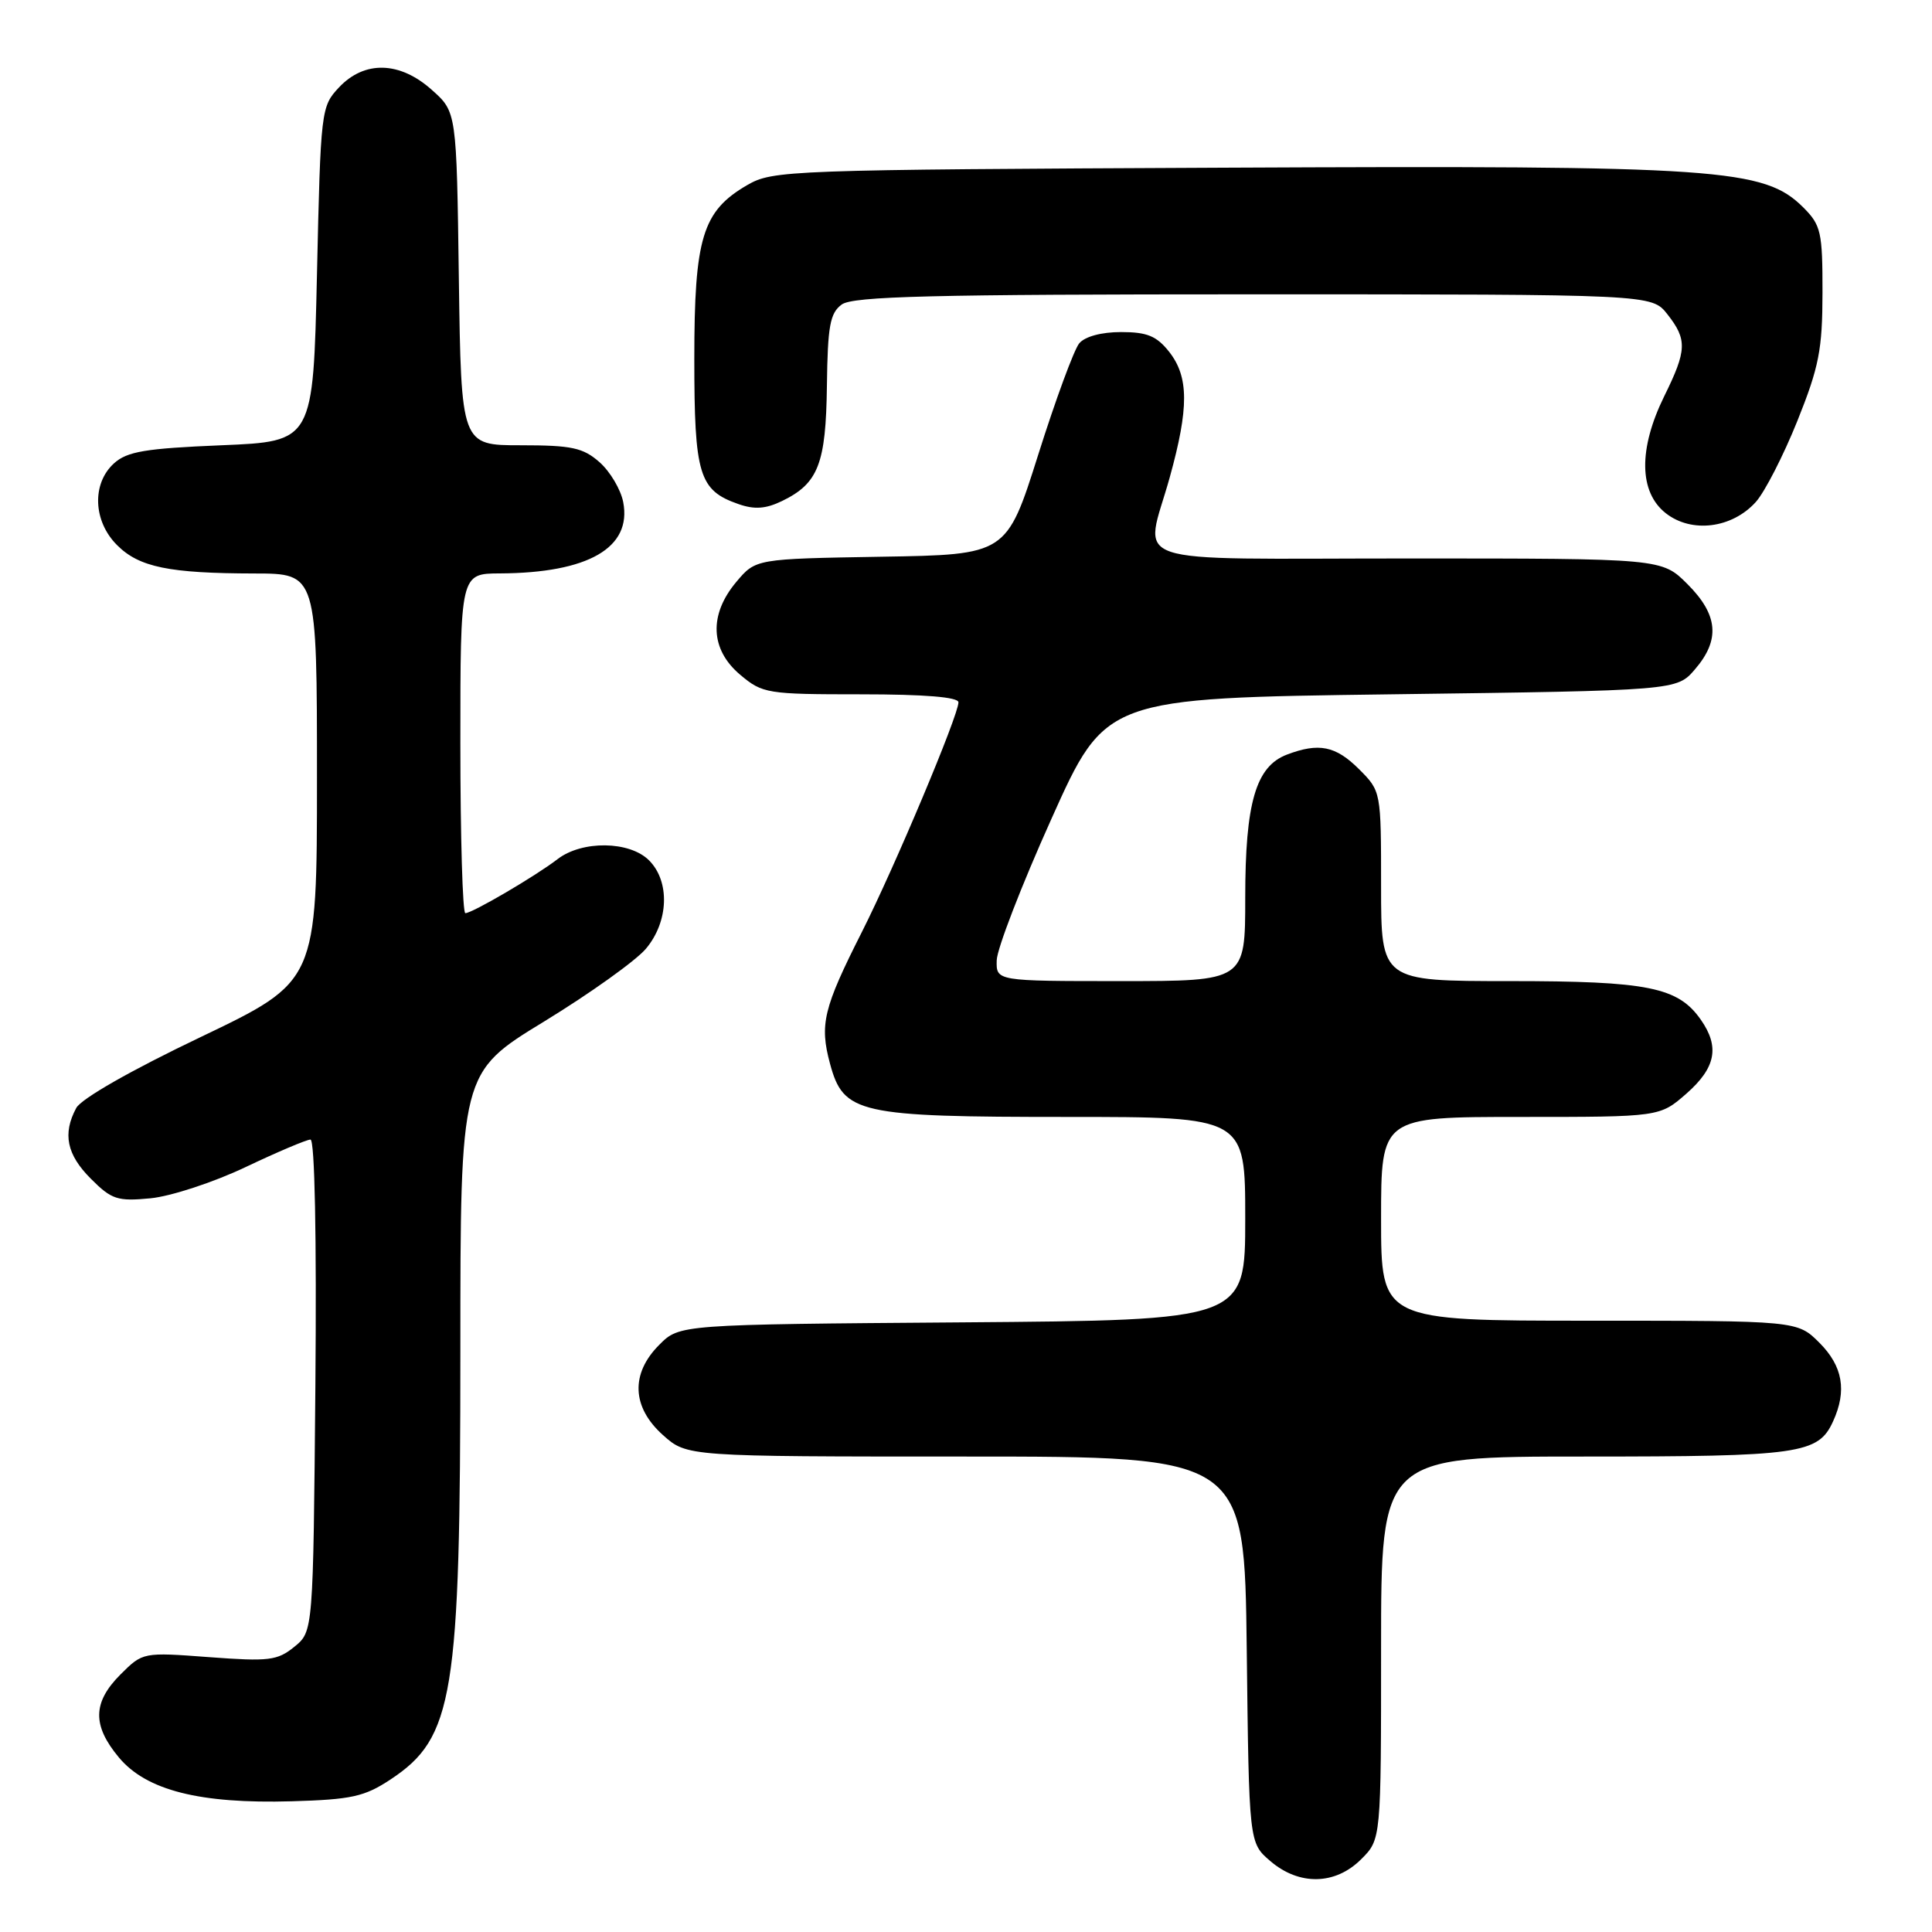 <?xml version="1.0" encoding="UTF-8" standalone="no"?>
<!DOCTYPE svg PUBLIC "-//W3C//DTD SVG 1.1//EN" "http://www.w3.org/Graphics/SVG/1.1/DTD/svg11.dtd" >
<svg xmlns="http://www.w3.org/2000/svg" xmlns:xlink="http://www.w3.org/1999/xlink" version="1.1" viewBox="0 0 256 256">
 <g >
 <path fill="currentColor"
d=" M 180.36 246.36 C 183.00 243.73 183.00 243.73 183.00 218.36 C 183.00 193.00 183.00 193.00 209.95 193.00 C 238.51 193.00 240.92 192.66 242.89 188.34 C 244.75 184.27 244.18 181.03 241.08 177.92 C 238.15 175.00 238.15 175.00 210.58 175.00 C 183.00 175.00 183.00 175.00 183.00 161.50 C 183.00 148.00 183.00 148.00 201.47 148.00 C 219.93 148.00 219.93 148.00 223.47 144.90 C 227.35 141.48 227.89 138.72 225.37 135.12 C 222.35 130.80 218.38 130.00 200.03 130.00 C 183.00 130.00 183.00 130.00 183.00 117.42 C 183.00 104.86 183.00 104.84 180.08 101.92 C 176.98 98.83 174.76 98.38 170.52 99.99 C 166.40 101.56 165.00 106.38 165.00 118.97 C 165.00 130.00 165.00 130.00 148.50 130.00 C 132.00 130.00 132.00 130.00 132.07 127.25 C 132.10 125.74 135.36 117.30 139.32 108.50 C 146.50 92.50 146.50 92.50 184.34 92.00 C 222.18 91.50 222.18 91.50 224.59 88.69 C 227.96 84.78 227.67 81.47 223.60 77.40 C 220.20 74.00 220.20 74.00 186.60 74.00 C 148.09 74.00 151.68 75.22 155.00 63.24 C 157.55 54.04 157.53 49.95 154.93 46.63 C 153.26 44.52 152.01 44.00 148.55 44.00 C 145.95 44.00 143.75 44.59 143.00 45.50 C 142.32 46.32 139.87 52.96 137.57 60.25 C 133.38 73.50 133.38 73.50 116.76 73.77 C 100.14 74.05 100.14 74.05 97.57 77.10 C 93.91 81.45 94.10 86.06 98.08 89.41 C 101.04 91.90 101.63 92.00 114.08 92.00 C 122.52 92.00 127.00 92.37 127.00 93.06 C 127.00 94.79 118.56 114.86 114.20 123.50 C 109.10 133.59 108.58 135.74 109.98 140.94 C 111.77 147.57 113.68 148.00 141.47 148.00 C 165.00 148.00 165.00 148.00 165.00 161.47 C 165.00 174.93 165.00 174.93 127.52 175.22 C 90.04 175.50 90.04 175.50 87.36 178.19 C 83.53 182.02 83.71 186.46 87.85 190.16 C 91.03 193.00 91.03 193.00 127.97 193.00 C 164.90 193.00 164.90 193.00 165.20 218.59 C 165.50 244.18 165.50 244.18 168.31 246.59 C 172.14 249.88 176.93 249.79 180.36 246.36 Z  M 51.73 235.80 C 60.12 230.25 61.00 224.83 61.00 178.93 C 61.00 142.13 61.00 142.13 72.09 135.36 C 78.19 131.63 84.26 127.29 85.59 125.71 C 88.61 122.12 88.80 116.80 86.00 114.00 C 83.42 111.42 77.13 111.34 73.88 113.84 C 70.99 116.07 62.58 121.00 61.66 121.00 C 61.30 121.00 61.00 110.88 61.00 98.50 C 61.00 76.00 61.00 76.00 66.25 75.98 C 77.96 75.92 83.74 72.58 82.58 66.54 C 82.26 64.87 80.85 62.49 79.45 61.25 C 77.26 59.32 75.76 59.00 69.00 59.00 C 61.11 59.00 61.11 59.00 60.80 36.92 C 60.50 14.83 60.50 14.83 57.23 11.92 C 52.98 8.11 48.30 7.99 44.92 11.58 C 42.54 14.11 42.49 14.56 42.00 36.33 C 41.50 58.50 41.50 58.50 29.35 59.00 C 19.26 59.42 16.84 59.82 15.10 61.40 C 12.15 64.08 12.33 69.06 15.51 72.23 C 18.43 75.16 22.40 75.97 33.75 75.99 C 42.00 76.00 42.00 76.00 42.00 103.02 C 42.00 130.04 42.00 130.04 26.60 137.41 C 17.38 141.81 10.75 145.59 10.10 146.82 C 8.27 150.23 8.84 153.00 12.05 156.20 C 14.79 158.95 15.57 159.20 19.95 158.78 C 22.62 158.52 28.28 156.67 32.51 154.66 C 36.74 152.65 40.63 151.00 41.14 151.00 C 41.71 151.00 41.96 163.82 41.79 183.59 C 41.50 216.18 41.50 216.18 39.00 218.21 C 36.75 220.04 35.62 220.17 27.71 219.58 C 18.94 218.92 18.92 218.93 15.96 221.88 C 12.27 225.58 12.21 228.63 15.76 232.88 C 19.39 237.23 26.47 239.03 38.64 238.68 C 46.57 238.45 48.29 238.07 51.73 235.80 Z  M 232.66 66.51 C 233.84 65.19 236.31 60.37 238.15 55.80 C 241.03 48.62 241.48 46.33 241.49 38.77 C 241.50 30.76 241.29 29.84 238.97 27.51 C 233.76 22.31 228.02 21.91 162.17 22.22 C 104.25 22.49 102.40 22.56 99.00 24.53 C 93.07 27.98 92.00 31.50 92.00 47.53 C 92.00 62.93 92.62 64.97 97.84 66.79 C 99.97 67.54 101.47 67.43 103.62 66.39 C 108.43 64.06 109.44 61.47 109.57 51.10 C 109.67 43.20 109.98 41.49 111.53 40.35 C 113.03 39.26 123.40 39.00 166.12 39.00 C 218.85 39.00 218.85 39.00 220.93 41.63 C 223.58 45.00 223.53 46.40 220.52 52.50 C 217.09 59.48 217.16 65.20 220.72 68.00 C 224.14 70.69 229.50 70.02 232.66 66.51 Z "/>
</g>
</svg>
